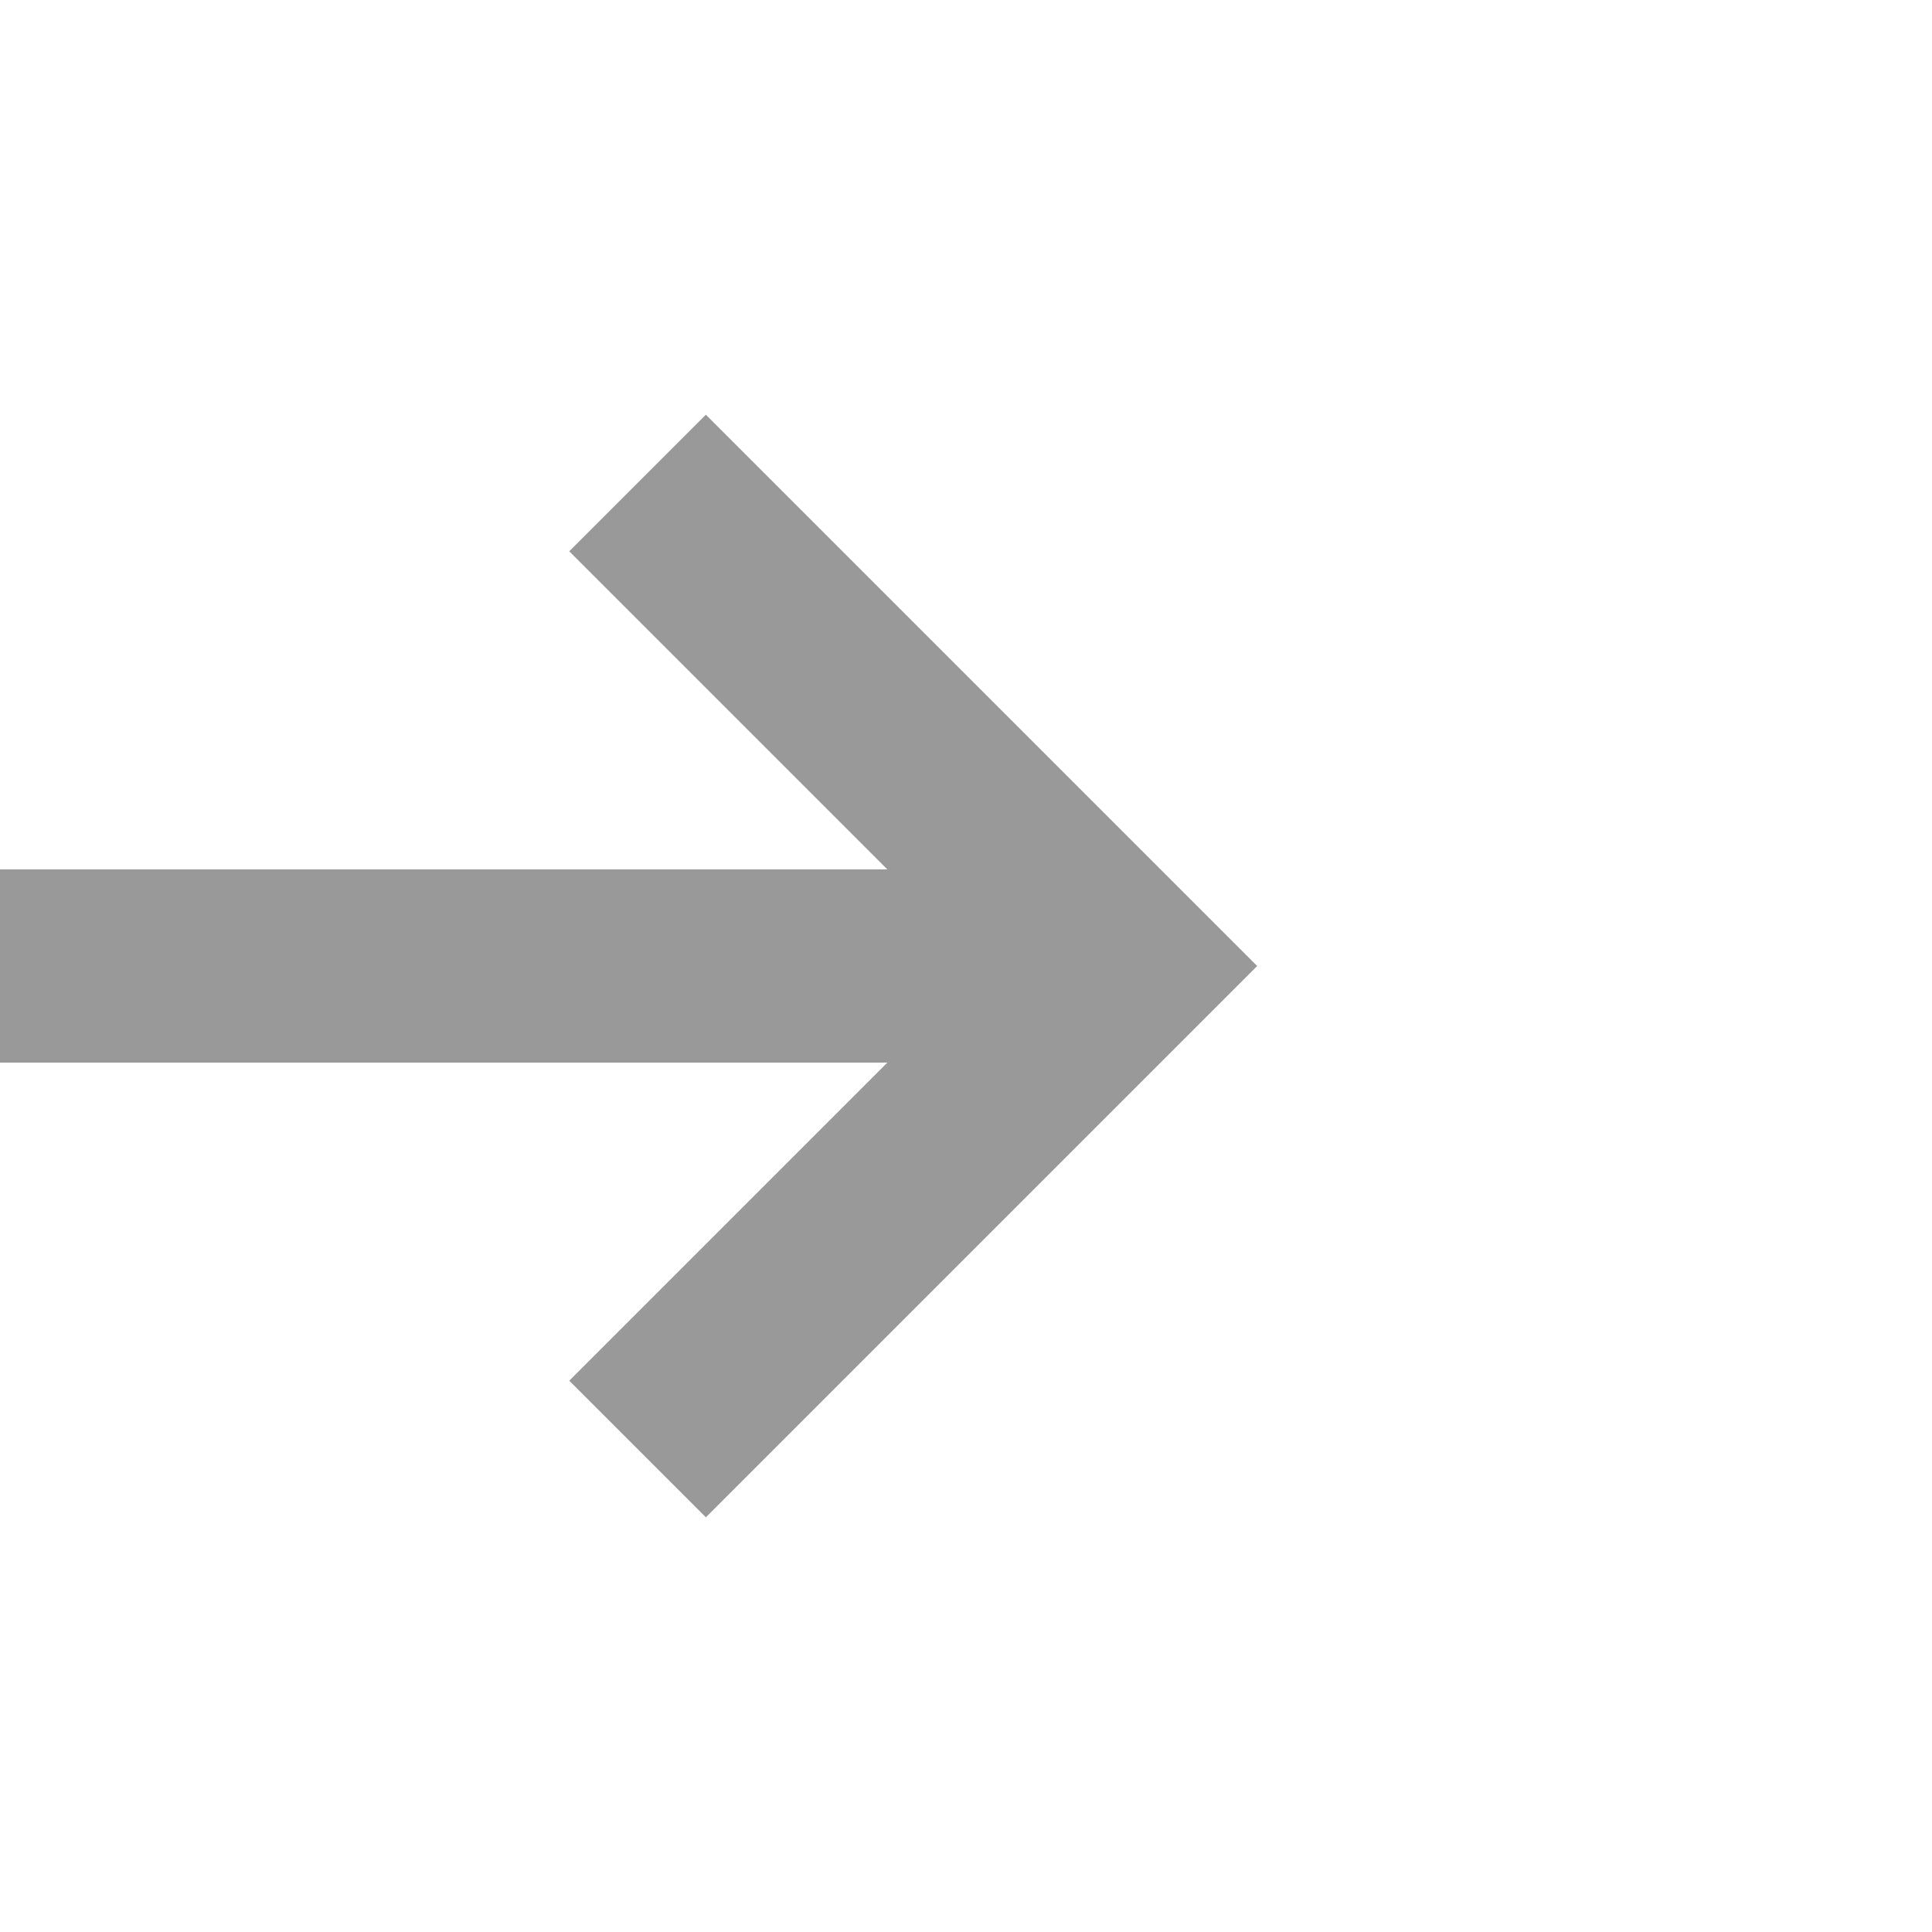 ﻿<?xml version="1.0" encoding="utf-8"?>
<svg version="1.1" width="20px" height="20px" viewBox="673 736  20 20" xmlns:xlink="http://www.w3.org/1999/xlink" xmlns="http://www.w3.org/2000/svg">
  <path d="M 678.893 741.707  L 683.186 746  L 678.893 750.293  L 680.307 751.707  L 685.307 746.707  L 686.014 746  L 685.307 745.293  L 680.307 740.293  L 678.893 741.707  Z " fill-rule="nonzero" fill="#999999" stroke="none" />
  <path d="M 380 878  L 461 878  A 5 5 0 0 0 466 873L 466 751  A 5 5 0 0 1 471 746L 684 746  " stroke-width="2" stroke="#999999" fill="none" />
</svg>